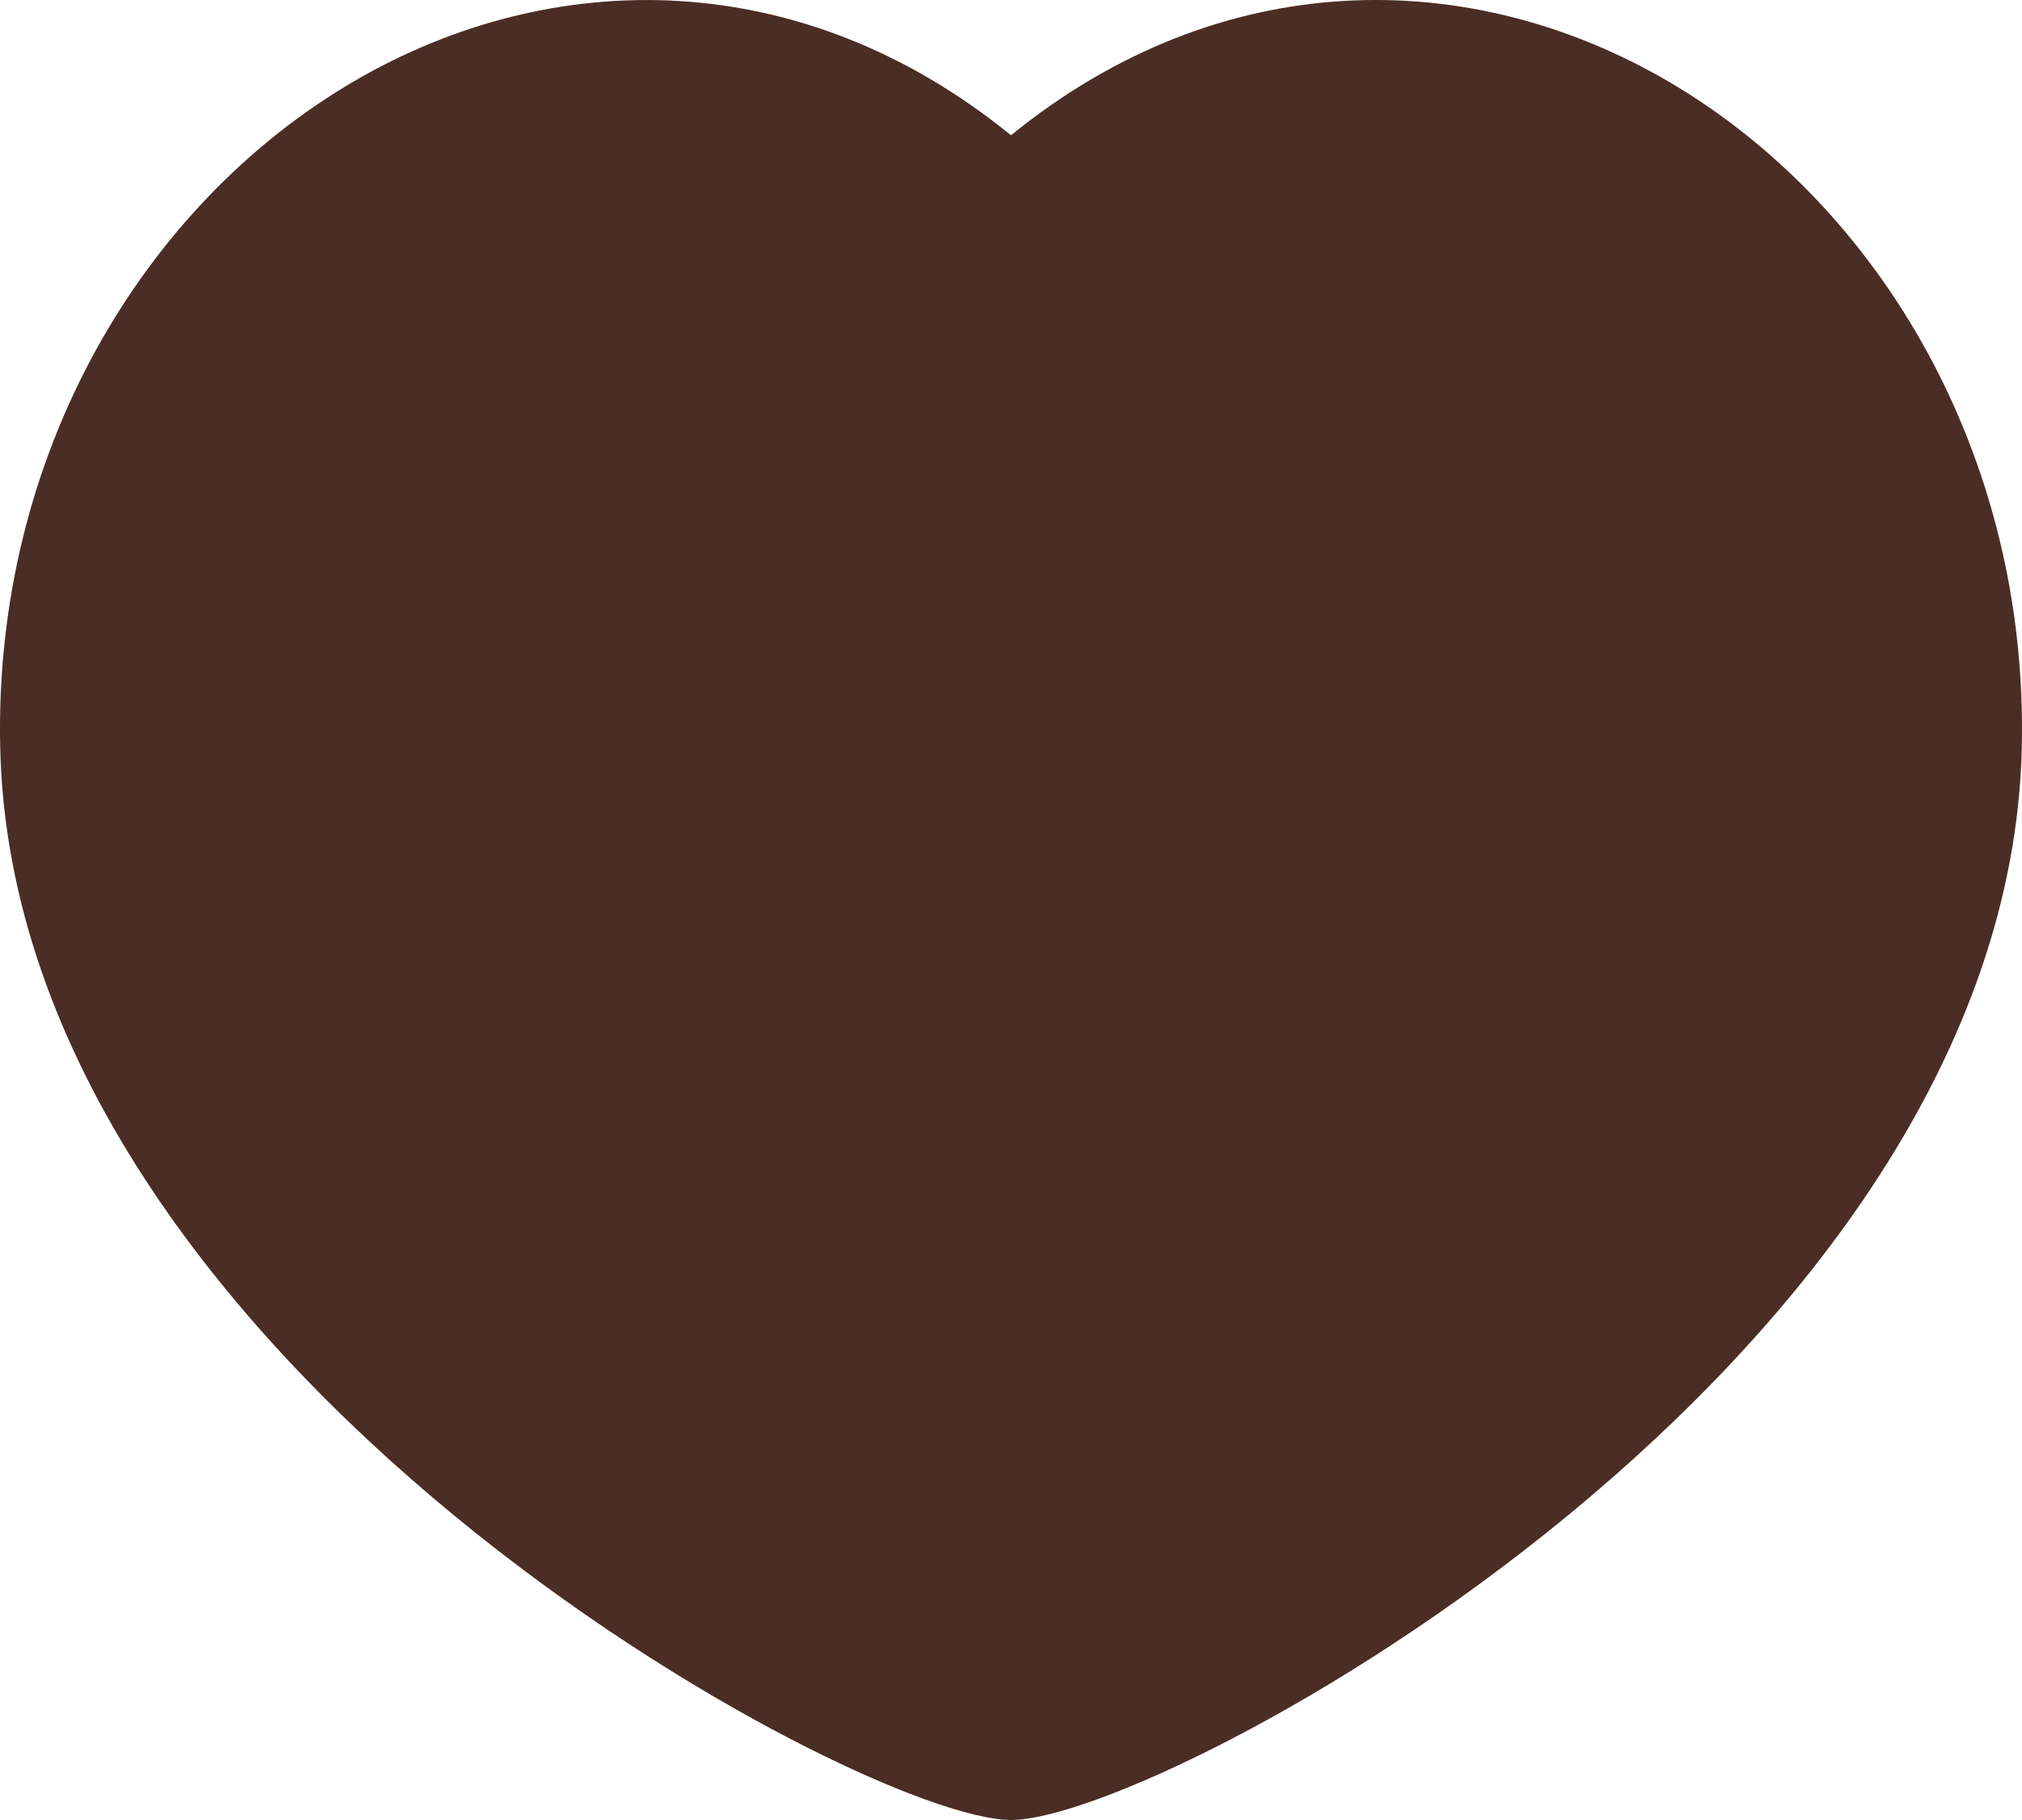 <svg xmlns="http://www.w3.org/2000/svg" width="40" height="36" fill="none"><path fill="#4A2D24" d="M32.988 1.602c4.19 2.442 7.138 7.4 7.008 13.184C39.72 27 23 36 20 36S.278 27 .004 14.786c-.13-5.784 2.818-10.74 7.008-13.184C10.932-.68 15.856-.694 20 2.676c4.144-3.37 9.068-3.358 12.988-1.074"/></svg>